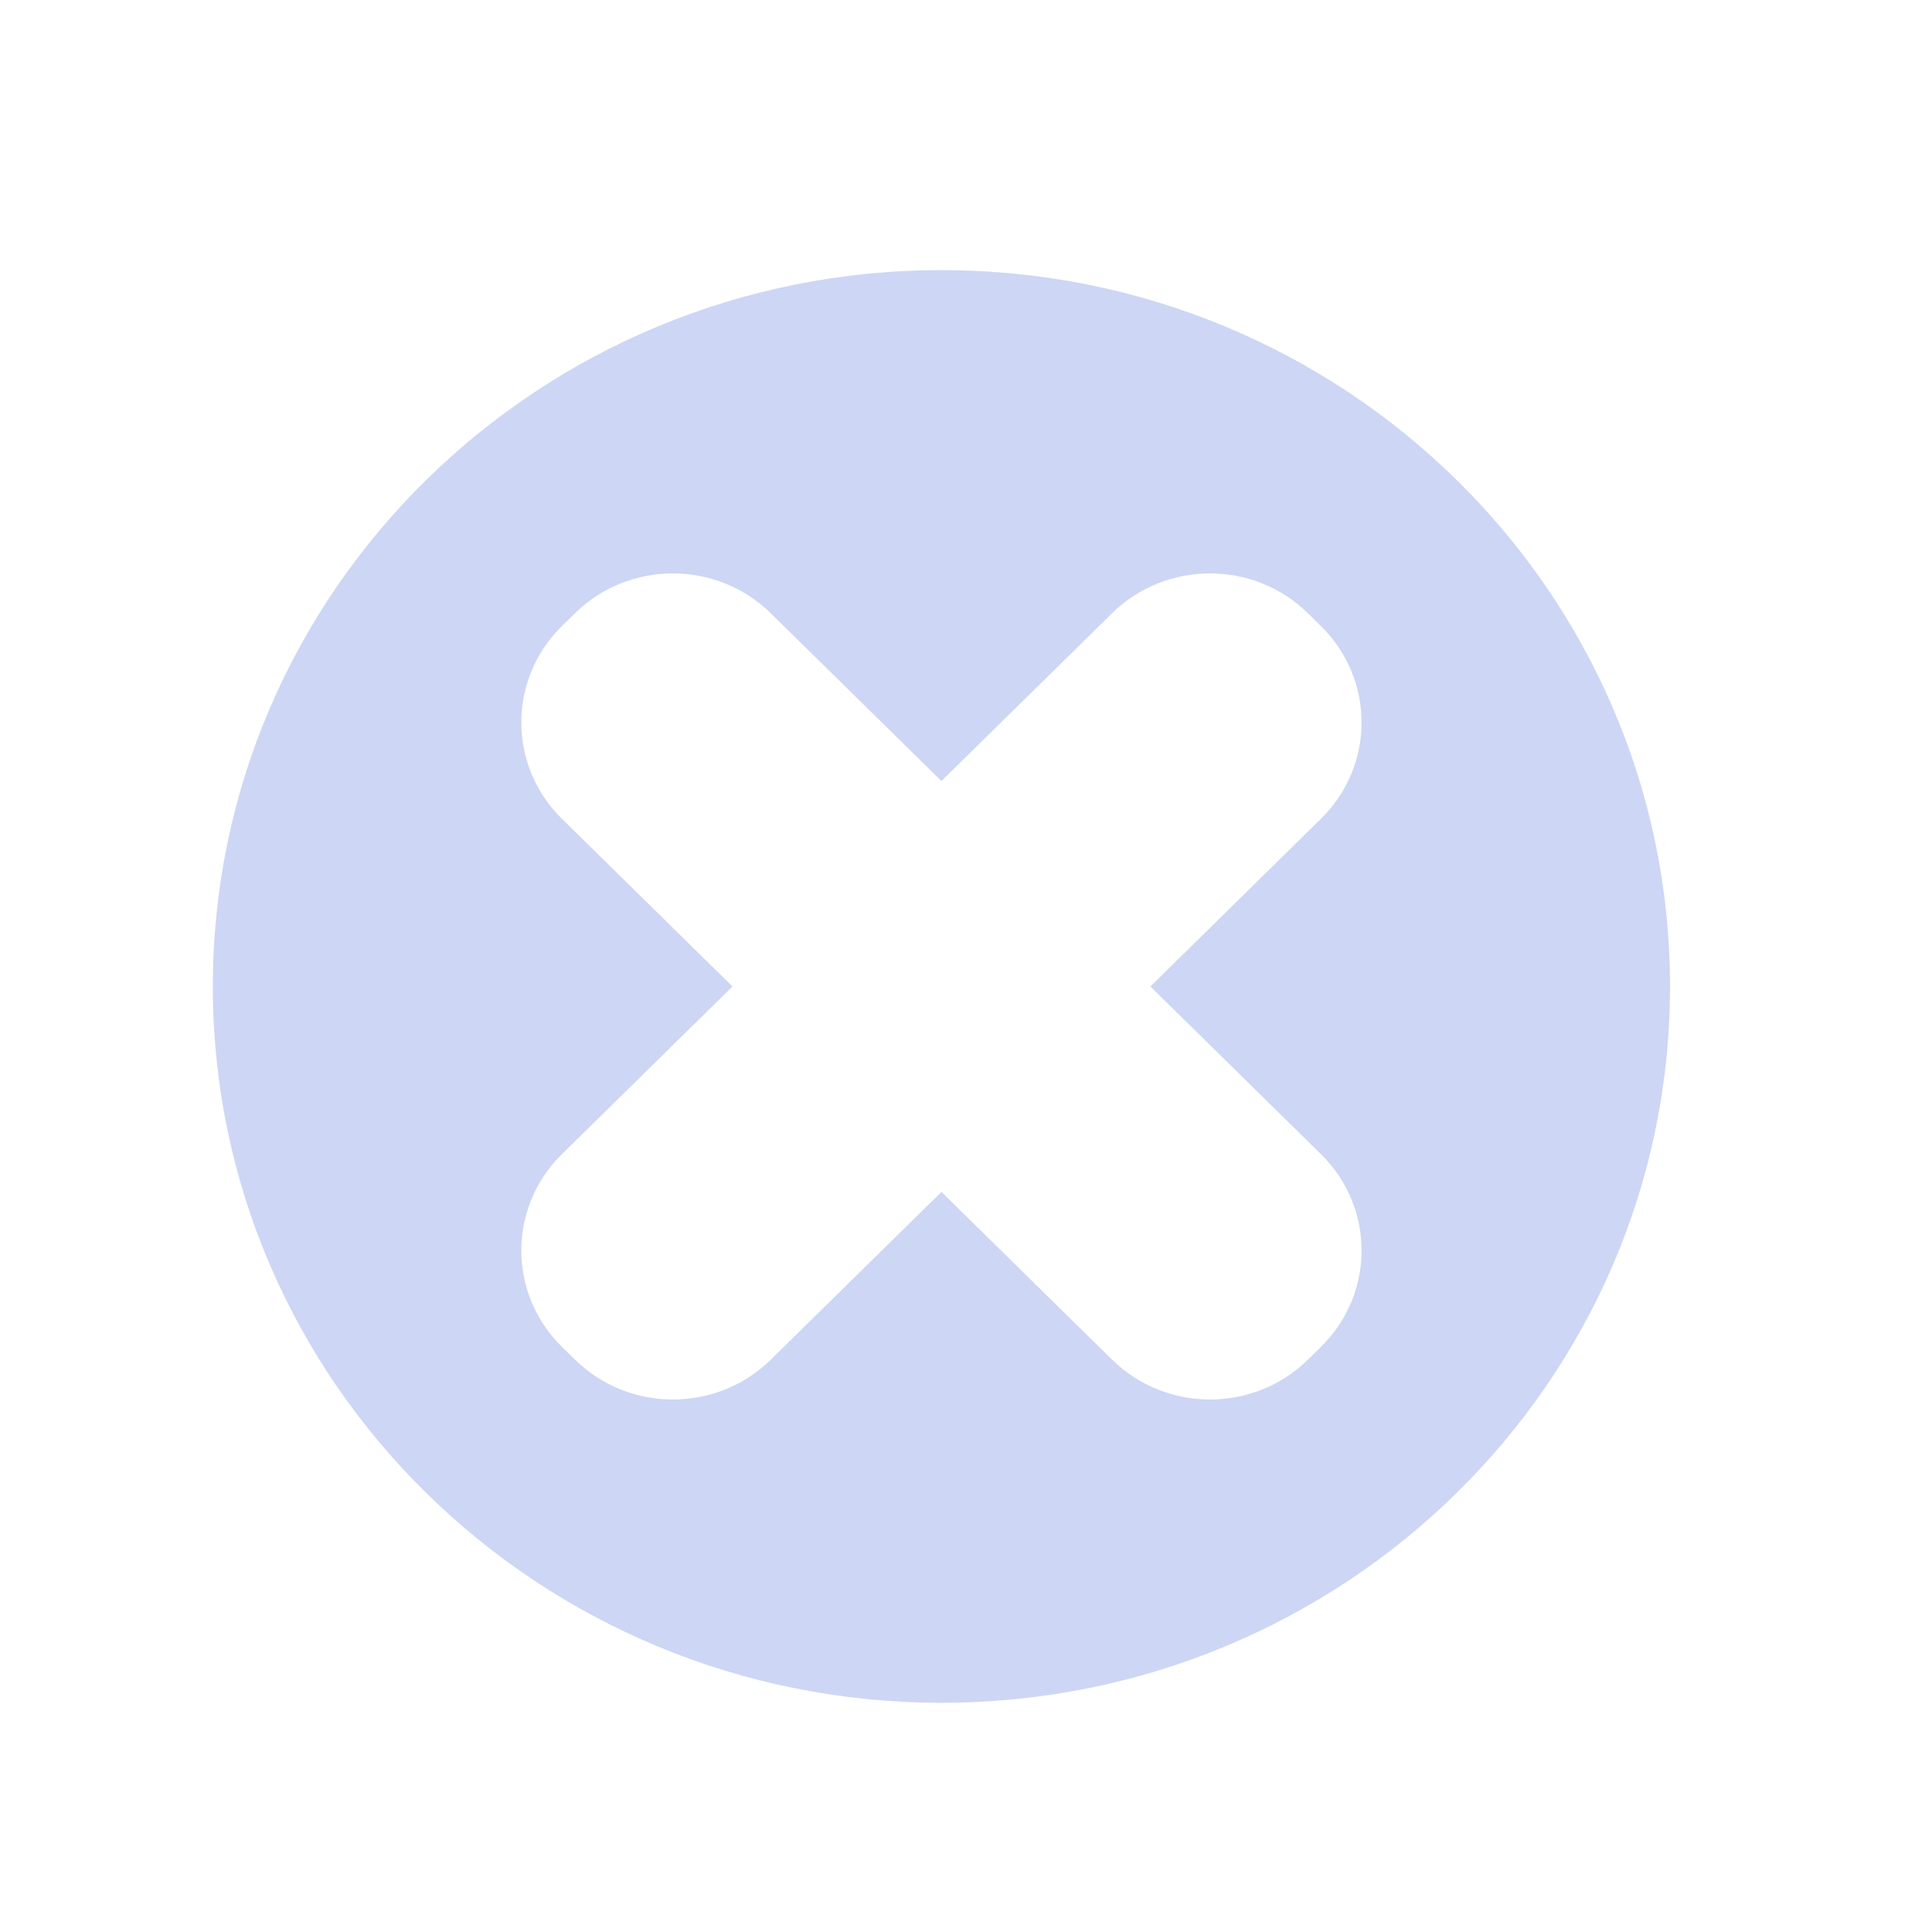 <?xml version="1.0" encoding="UTF-8" standalone="no"?>
<svg
   id="svg4"
   width="300"
   height="300"
   x="0"
   y="0"
   fill="#eee"
   enable-background="new 0 0 100 100"
   version="1.1"
   viewBox="0 0 100 100"
   xml:space="preserve"
   sodipodi:docname="close-for-dark-theme.svg"
   inkscape:version="1.3.2 (091e20ef0f, 2023-11-25, custom)"
   xmlns:inkscape="http://www.inkscape.org/namespaces/inkscape"
   xmlns:sodipodi="http://sodipodi.sourceforge.net/DTD/sodipodi-0.dtd"
   xmlns="http://www.w3.org/2000/svg"
   xmlns:svg="http://www.w3.org/2000/svg"><defs
     id="defs1" /><sodipodi:namedview
     id="namedview1"
     pagecolor="#ffffff"
     bordercolor="#000000"
     borderopacity="0.25"
     inkscape:showpageshadow="2"
     inkscape:pageopacity="0.0"
     inkscape:pagecheckerboard="0"
     inkscape:deskcolor="#d1d1d1"
     inkscape:zoom="0.9175"
     inkscape:cx="51.771117"
     inkscape:cy="156.40327"
     inkscape:window-width="1257"
     inkscape:window-height="674"
     inkscape:window-x="0"
     inkscape:window-y="0"
     inkscape:window-maximized="1"
     inkscape:current-layer="svg4" /><path
     id="path2"
     d="m 29.082,32.408 0.676,-0.664 c 2.8,-2.752 7.339,-2.752 10.139,0 l 8.831,8.682 8.831,-8.683 c 2.8,-2.752 7.342,-2.752 10.139,0 l 0.676,0.664 c 2.8,2.753 2.8,7.217 0,9.97 l -8.83,8.683 8.831,8.681 c 2.8,2.753 2.8,7.216 0,9.969 l -0.676,0.664 c -2.797,2.753 -7.339,2.753 -10.139,0 l -8.831,-8.681 -8.831,8.681 c -2.8,2.753 -7.339,2.753 -10.139,0 l -0.676,-0.664 c -2.8,-2.753 -2.8,-7.217 0,-9.969 l 8.83,-8.681 -8.831,-8.682 c -2.8,-2.753 -2.8,-7.217 0,-9.97 z m 19.646,55.727 c -20.828,0 -37.712,-16.6 -37.712,-37.076 0,-20.476 16.884,-37.077 37.712,-37.077 20.828,0 37.712,16.601 37.712,37.077 0,20.476 -16.884,37.076 -37.712,37.076 z"
     style="clip-rule:evenodd;fill-rule:evenodd;stroke-width:0.748;fill:#cdd6f4;fill-opacity:1" /></svg>
